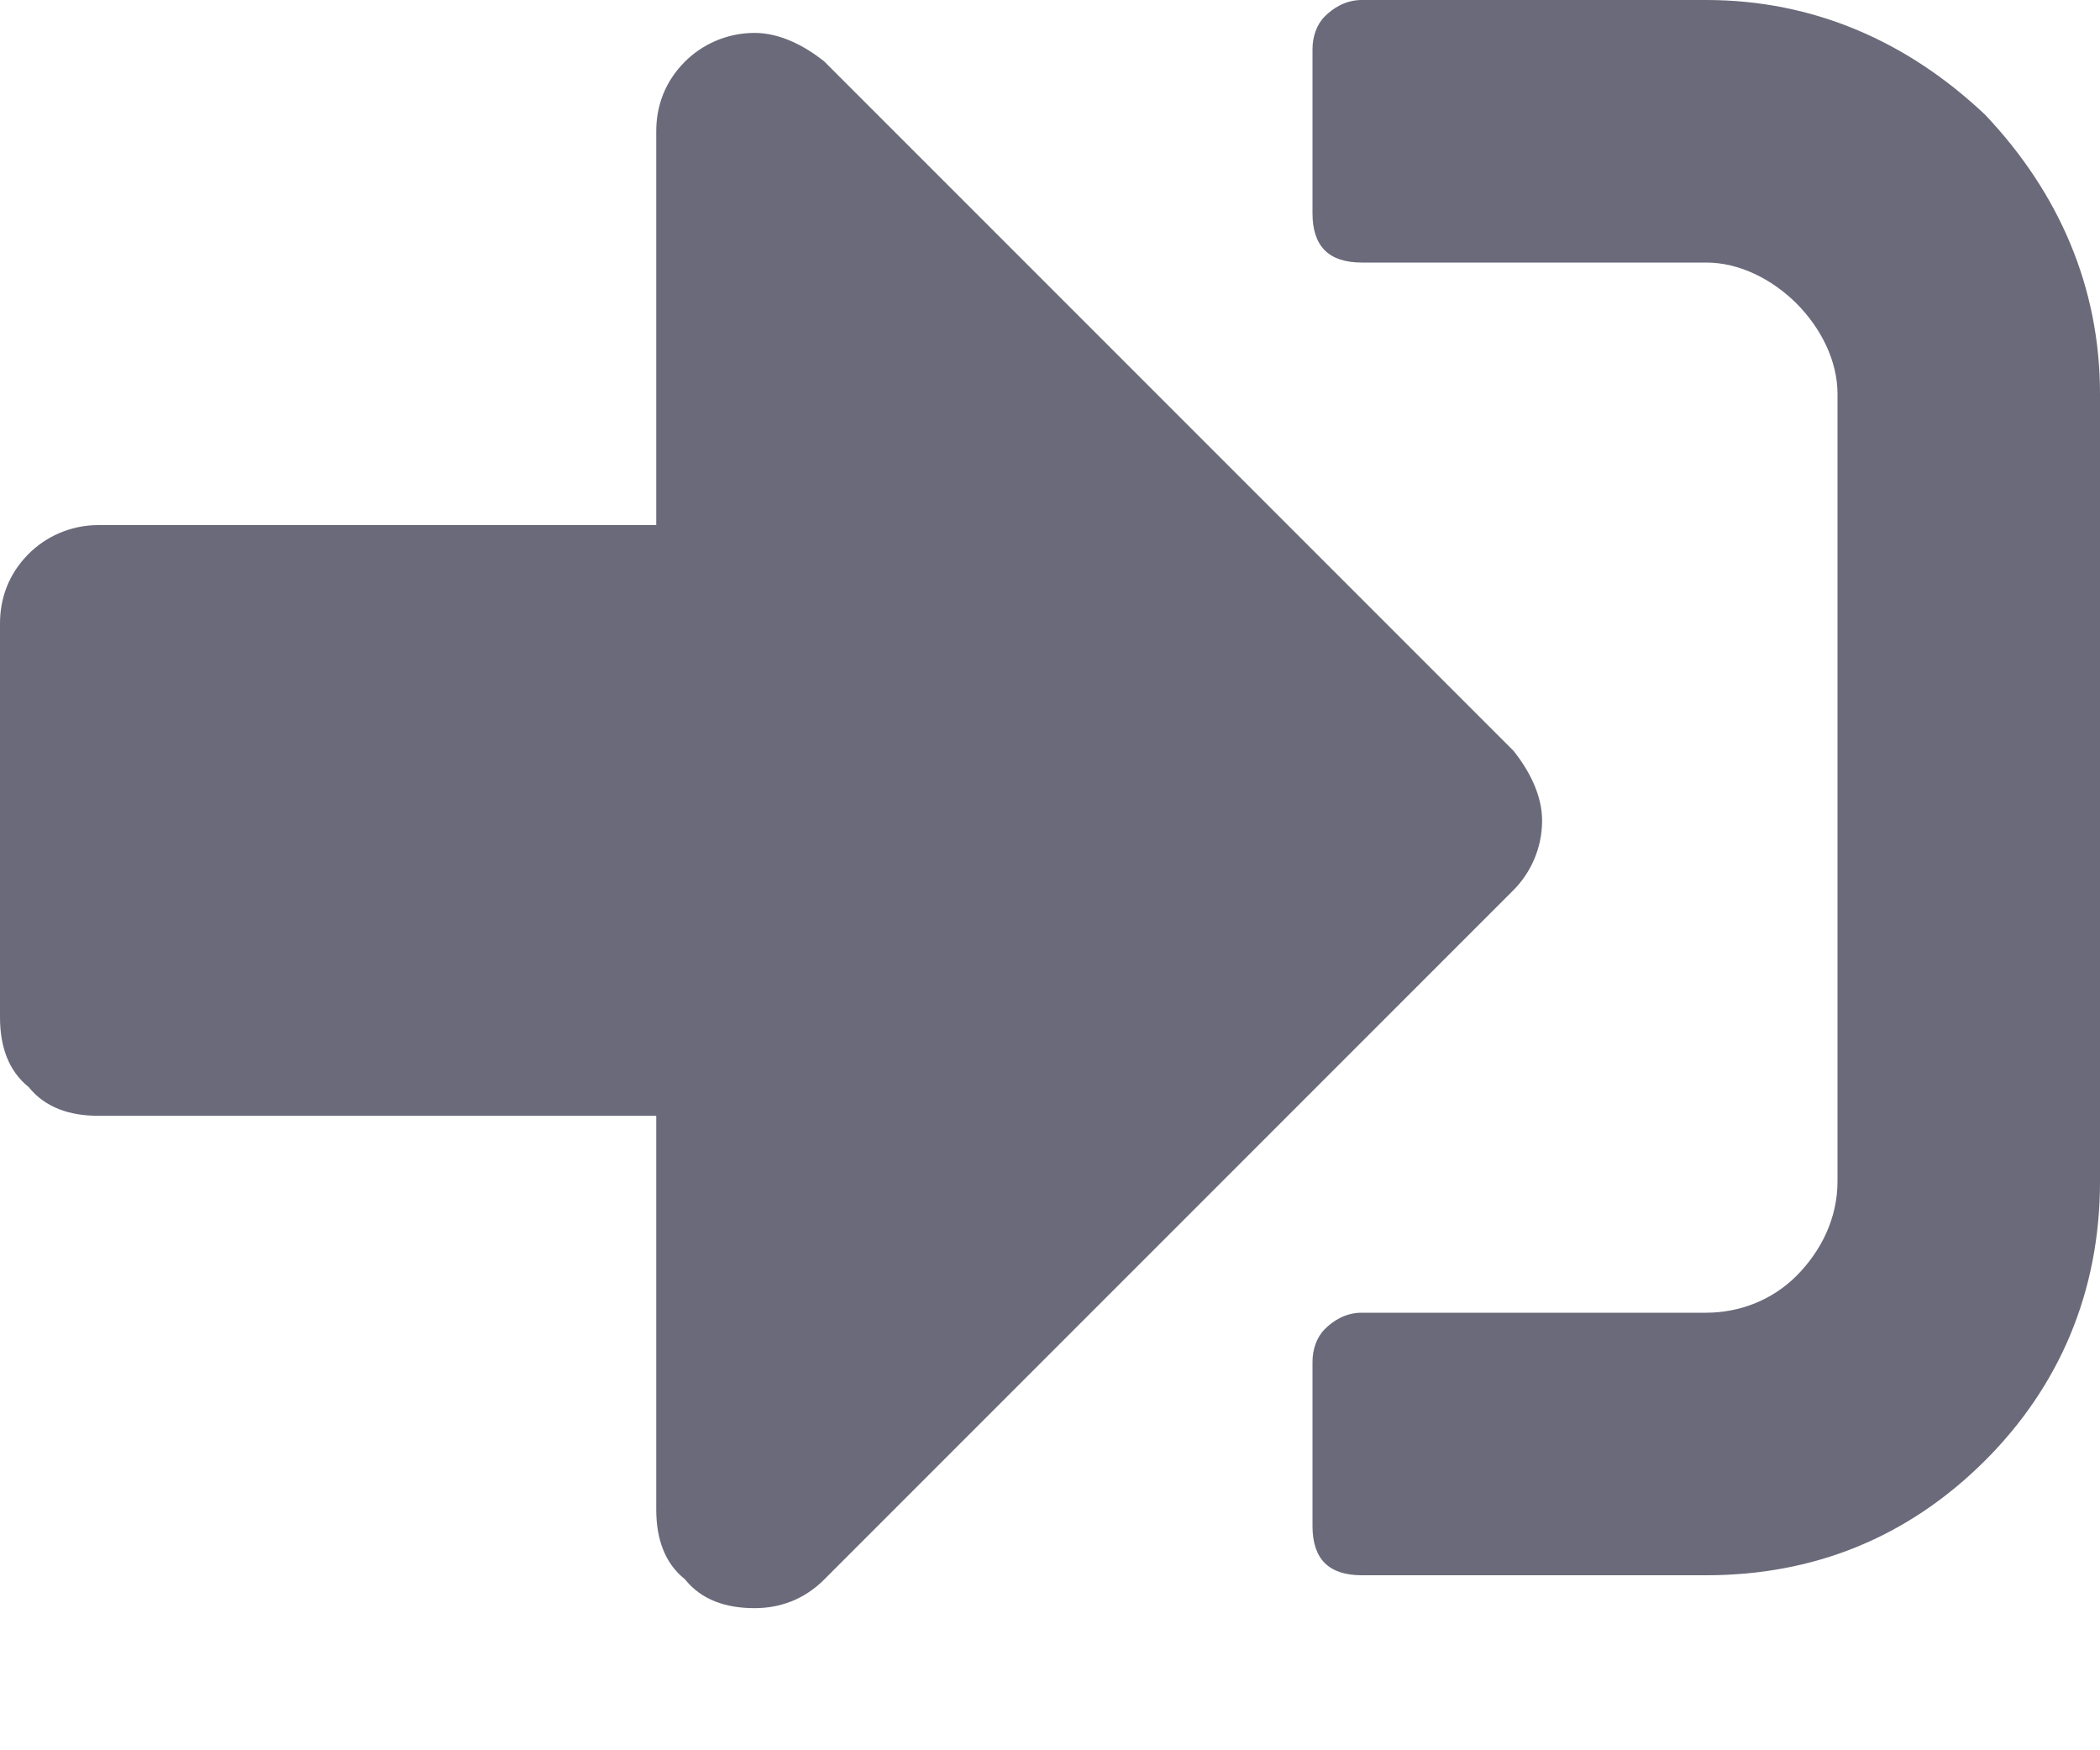 <svg width="12" height="10" viewBox="0 0 12 10" fill="none" xmlns="http://www.w3.org/2000/svg">
<path opacity="0.8" d="M9.75 11C10.359 11 10.898 10.789 11.344 10.344C11.766 9.922 12 9.383 12 8.75V4.25C12 3.641 11.766 3.102 11.344 2.656C10.898 2.234 10.359 2 9.75 2H7.781C7.688 2 7.617 2.047 7.57 2.094C7.523 2.141 7.5 2.211 7.5 2.281V3.219C7.5 3.312 7.523 3.383 7.57 3.43C7.617 3.477 7.688 3.5 7.781 3.5H9.75C9.938 3.5 10.125 3.594 10.266 3.734C10.406 3.875 10.5 4.062 10.5 4.25V8.75C10.5 8.961 10.406 9.148 10.266 9.289C10.125 9.43 9.938 9.5 9.75 9.5H7.781C7.688 9.5 7.617 9.547 7.57 9.594C7.523 9.641 7.5 9.711 7.5 9.781V10.719C7.5 10.812 7.523 10.883 7.57 10.93C7.617 10.977 7.688 11 7.781 11H9.75ZM8.648 6.289C8.742 6.406 8.812 6.547 8.812 6.688C8.812 6.852 8.742 6.992 8.648 7.086L4.711 11.023C4.594 11.141 4.453 11.188 4.312 11.188C4.148 11.188 4.008 11.141 3.914 11.023C3.797 10.93 3.75 10.789 3.75 10.625V8.375H0.562C0.398 8.375 0.258 8.328 0.164 8.211C0.047 8.117 0 7.977 0 7.812V5.562C0 5.422 0.047 5.281 0.164 5.164C0.258 5.07 0.398 5 0.562 5H3.75V2.75C3.75 2.609 3.797 2.469 3.914 2.352C4.008 2.258 4.148 2.188 4.312 2.188C4.453 2.188 4.594 2.258 4.711 2.352L8.648 6.289Z" transform="translate(0 -2)" fill="#454559"/>
</svg>
